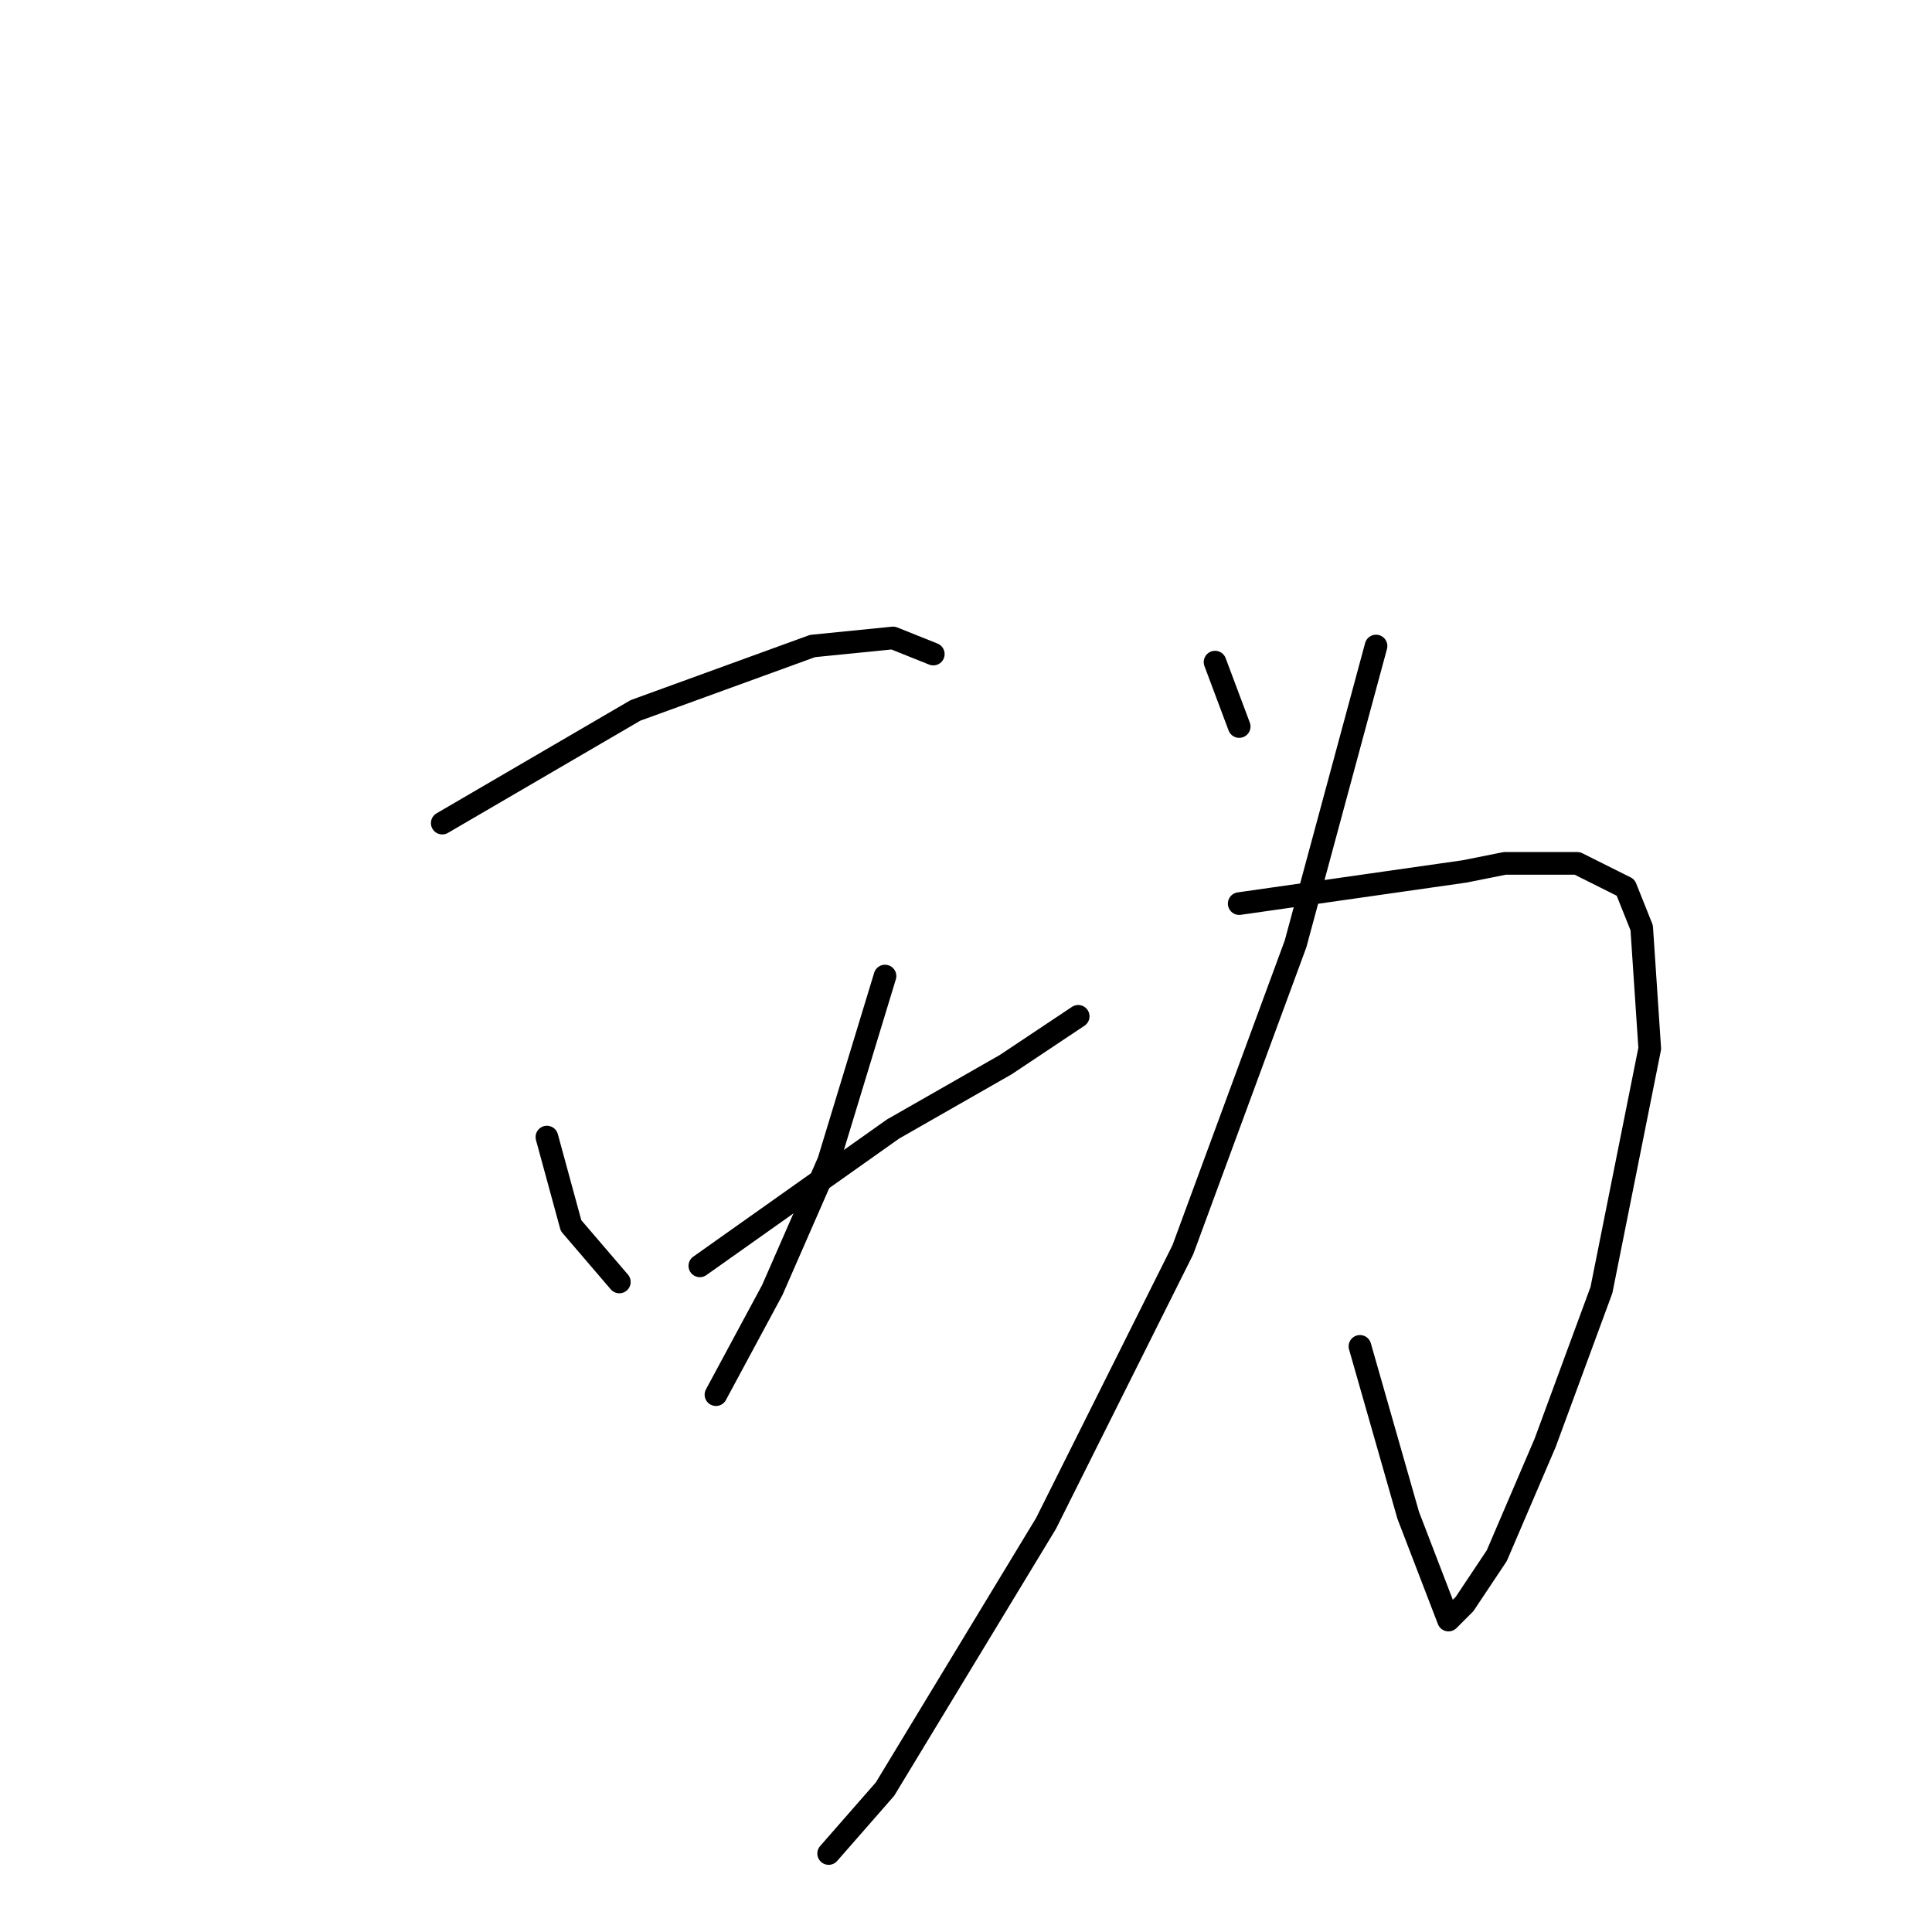 <?xml version="1.0" standalone="no"?>
    <svg width="256" height="256" xmlns="http://www.w3.org/2000/svg" version="1.1">
    <polyline stroke="black" stroke-width="3" stroke-linecap="round" fill="transparent" stroke-linejoin="round" points="58.6 109.067 84.2 94.133 107.667 85.6 118.333 84.533 123.667 86.667 123.667 86.667 " />
        <polyline stroke="black" stroke-width="3" stroke-linecap="round" fill="transparent" stroke-linejoin="round" points="72.467 150.667 75.667 162.4 82.067 169.867 82.067 169.867 " />
        <polyline stroke="black" stroke-width="3" stroke-linecap="round" fill="transparent" stroke-linejoin="round" points="117.267 129.333 109.8 153.867 102.333 170.933 94.867 184.8 94.867 184.8 " />
        <polyline stroke="black" stroke-width="3" stroke-linecap="round" fill="transparent" stroke-linejoin="round" points="92.733 167.733 118.333 149.6 133.267 141.067 142.867 134.667 142.867 134.667 " />
        <polyline stroke="black" stroke-width="3" stroke-linecap="round" fill="transparent" stroke-linejoin="round" points="161 87.733 164.2 96.267 164.2 96.267 " />
        <polyline stroke="black" stroke-width="3" stroke-linecap="round" fill="transparent" stroke-linejoin="round" points="164.2 119.733 194.067 115.467 199.4 114.4 209 114.4 215.4 117.6 217.533 122.933 218.6 138.933 212.2 170.933 204.733 191.2 198.333 206.133 194.067 212.533 191.933 214.667 186.6 200.8 180.2 178.4 180.2 178.4 " />
        <polyline stroke="black" stroke-width="3" stroke-linecap="round" fill="transparent" stroke-linejoin="round" points="182.333 85.6 171.667 125.067 156.733 165.6 138.6 201.867 117.267 237.067 109.8 245.6 109.8 245.6 " />
        </svg>